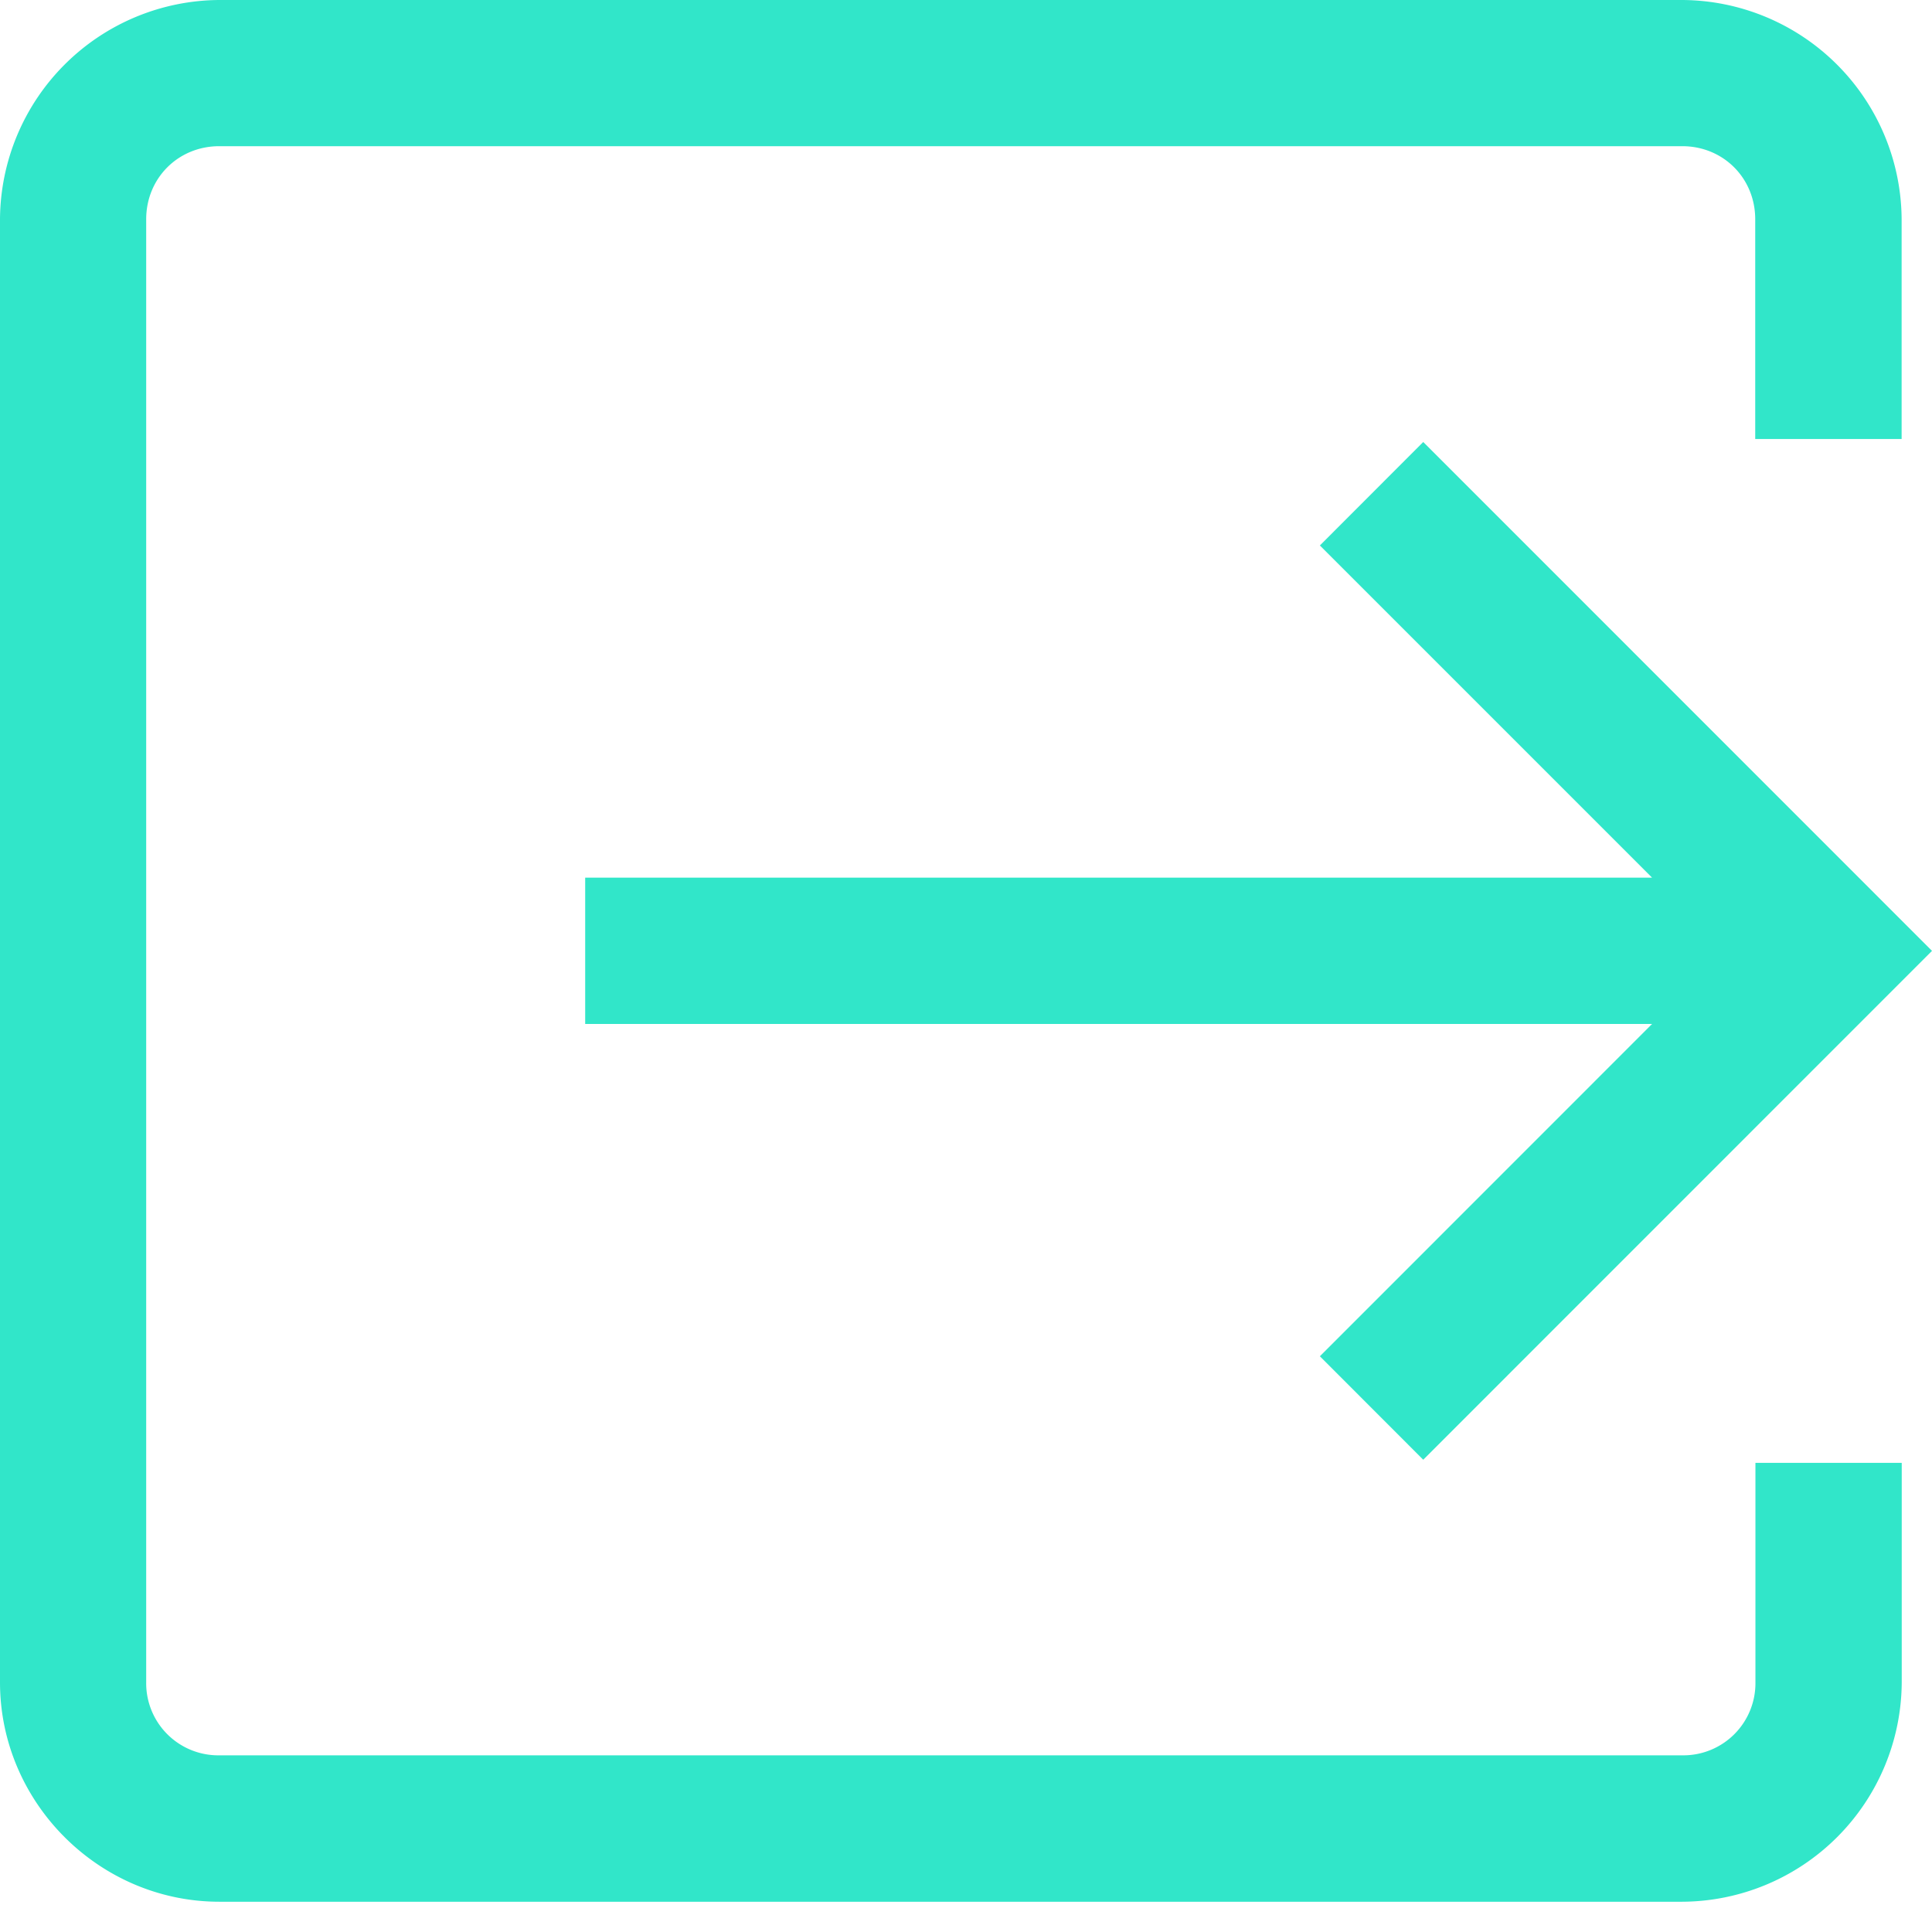 <svg xmlns="http://www.w3.org/2000/svg" width="18" height="18" fill="none" viewBox="0 0 18 18">
    <path fill="#31E6C9" d="M2.044 0A2.055 2.055 0 0 0 0 2.044v13.63c0 1.12.923 2.044 2.044 2.044h13.63a2.055 2.055 0 0 0 2.044-2.044v-2.045h-1.363v2.045a.672.672 0 0 1-.681.68H2.043a.672.672 0 0 1-.681-.68V2.043c0-.383.298-.681.681-.681h13.63c.383 0 .68.298.68.681V4.09h1.364V2.044A2.055 2.055 0 0 0 15.674 0H2.043zM13.26 4.118l-.963.964 3.095 3.095h-9.94V9.54h9.94l-3.095 3.096.963.964L18 8.859l-4.74-4.741z"/>
</svg>
